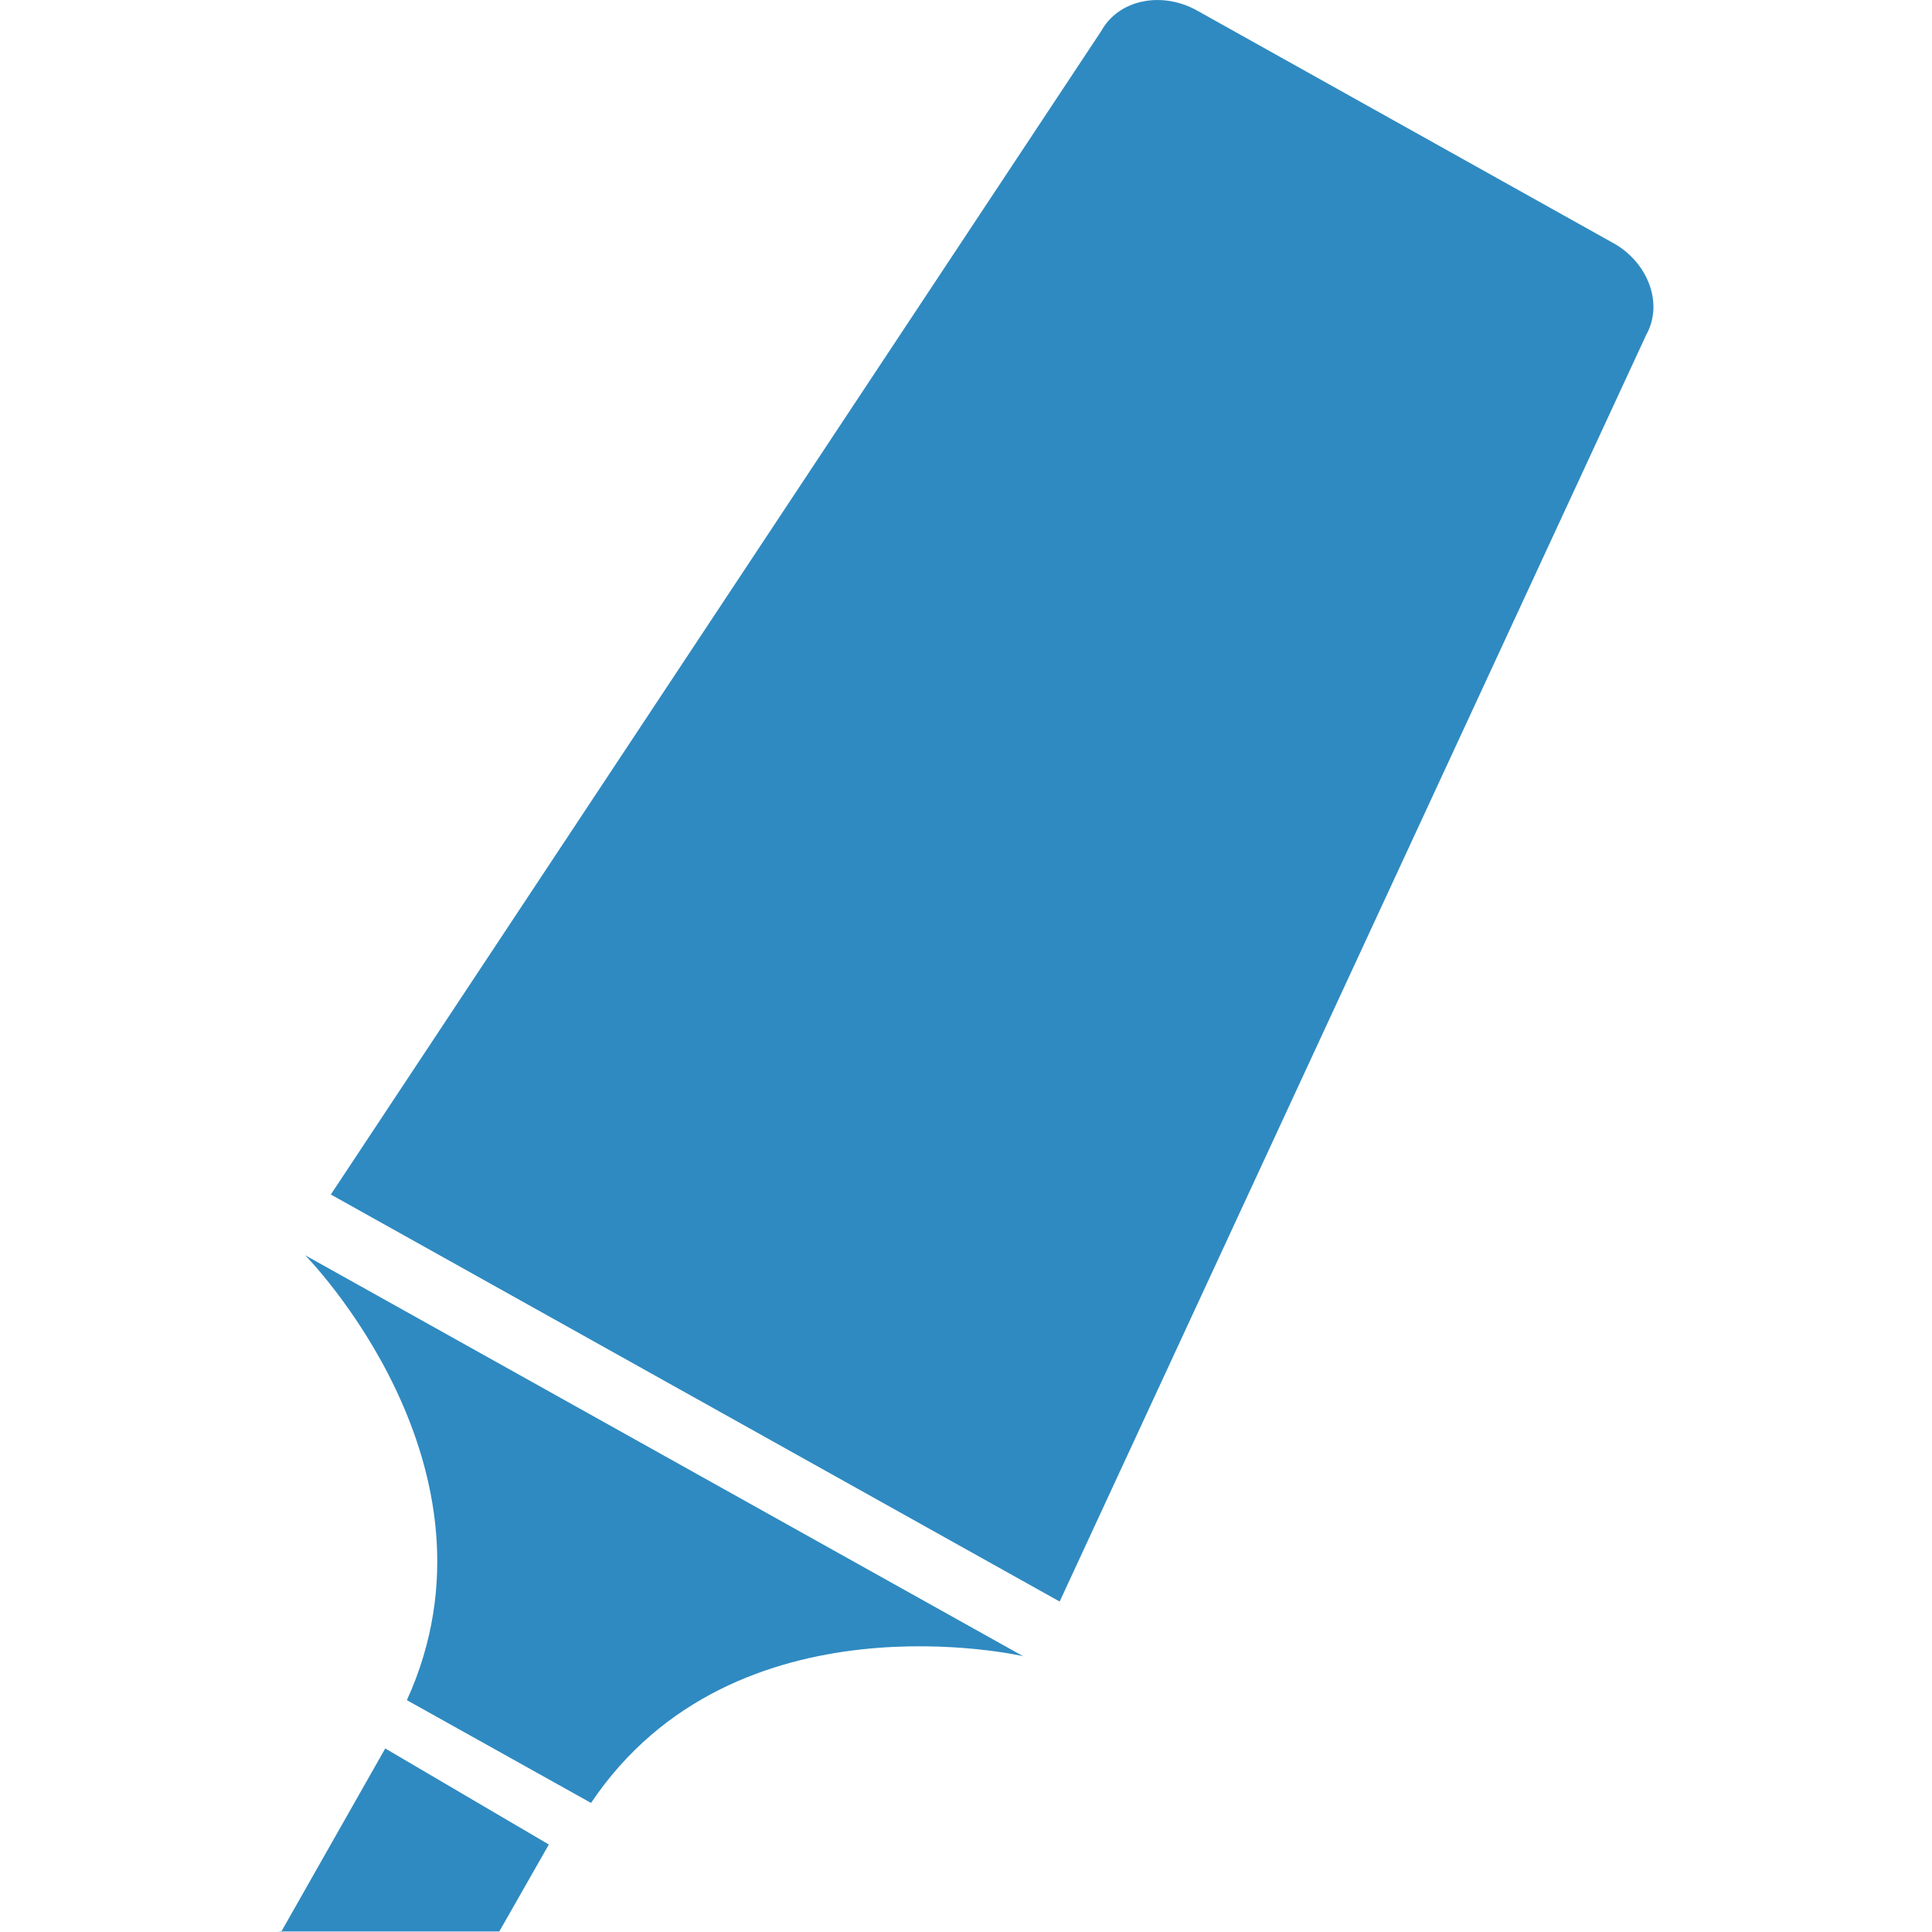 <?xml version="1.0" encoding="utf-8"?>
<!-- Generator: Adobe Illustrator 15.1.0, SVG Export Plug-In . SVG Version: 6.00 Build 0)  -->
<!DOCTYPE svg PUBLIC "-//W3C//DTD SVG 1.1//EN" "http://www.w3.org/Graphics/SVG/1.1/DTD/svg11.dtd">
<svg version="1.1" id="圖層_1" xmlns="http://www.w3.org/2000/svg" xmlns:xlink="http://www.w3.org/1999/xlink" x="0px" y="0px"
	 width="25px" height="25px" viewBox="-383.5 316.5 25 25" enable-background="new -383.5 316.5 25 25" xml:space="preserve">
<title>markingpen</title>
<path fill="#2F8AC1" d="M-379.551,332.743c0,0,2.696,2.727,1.316,5.757l2.383,1.33c1.856-2.764,5.591-1.899,5.591-1.899
	L-379.551,332.743z"/>
<path fill="#2F8AC1" d="M-377.039,341.493l0.641-1.125l-2.117-1.243l-1.344,2.368c-0.01,0.017-0.018,0-0.018,0l0,0h-0.007
	c-0.007,0.012-0.011,0-0.011,0H-377.039L-377.039,341.493z"/>
<path fill="#2F8AC1" d="M-362.627,319.644l-5.382-3.007c-0.46-0.257-1.015-0.141-1.238,0.26l-9.972,15.06l9.431,5.267l7.59-16.391
	c0.224-0.4,0.03-0.933-0.429-1.19V319.644z"/>
</svg>
